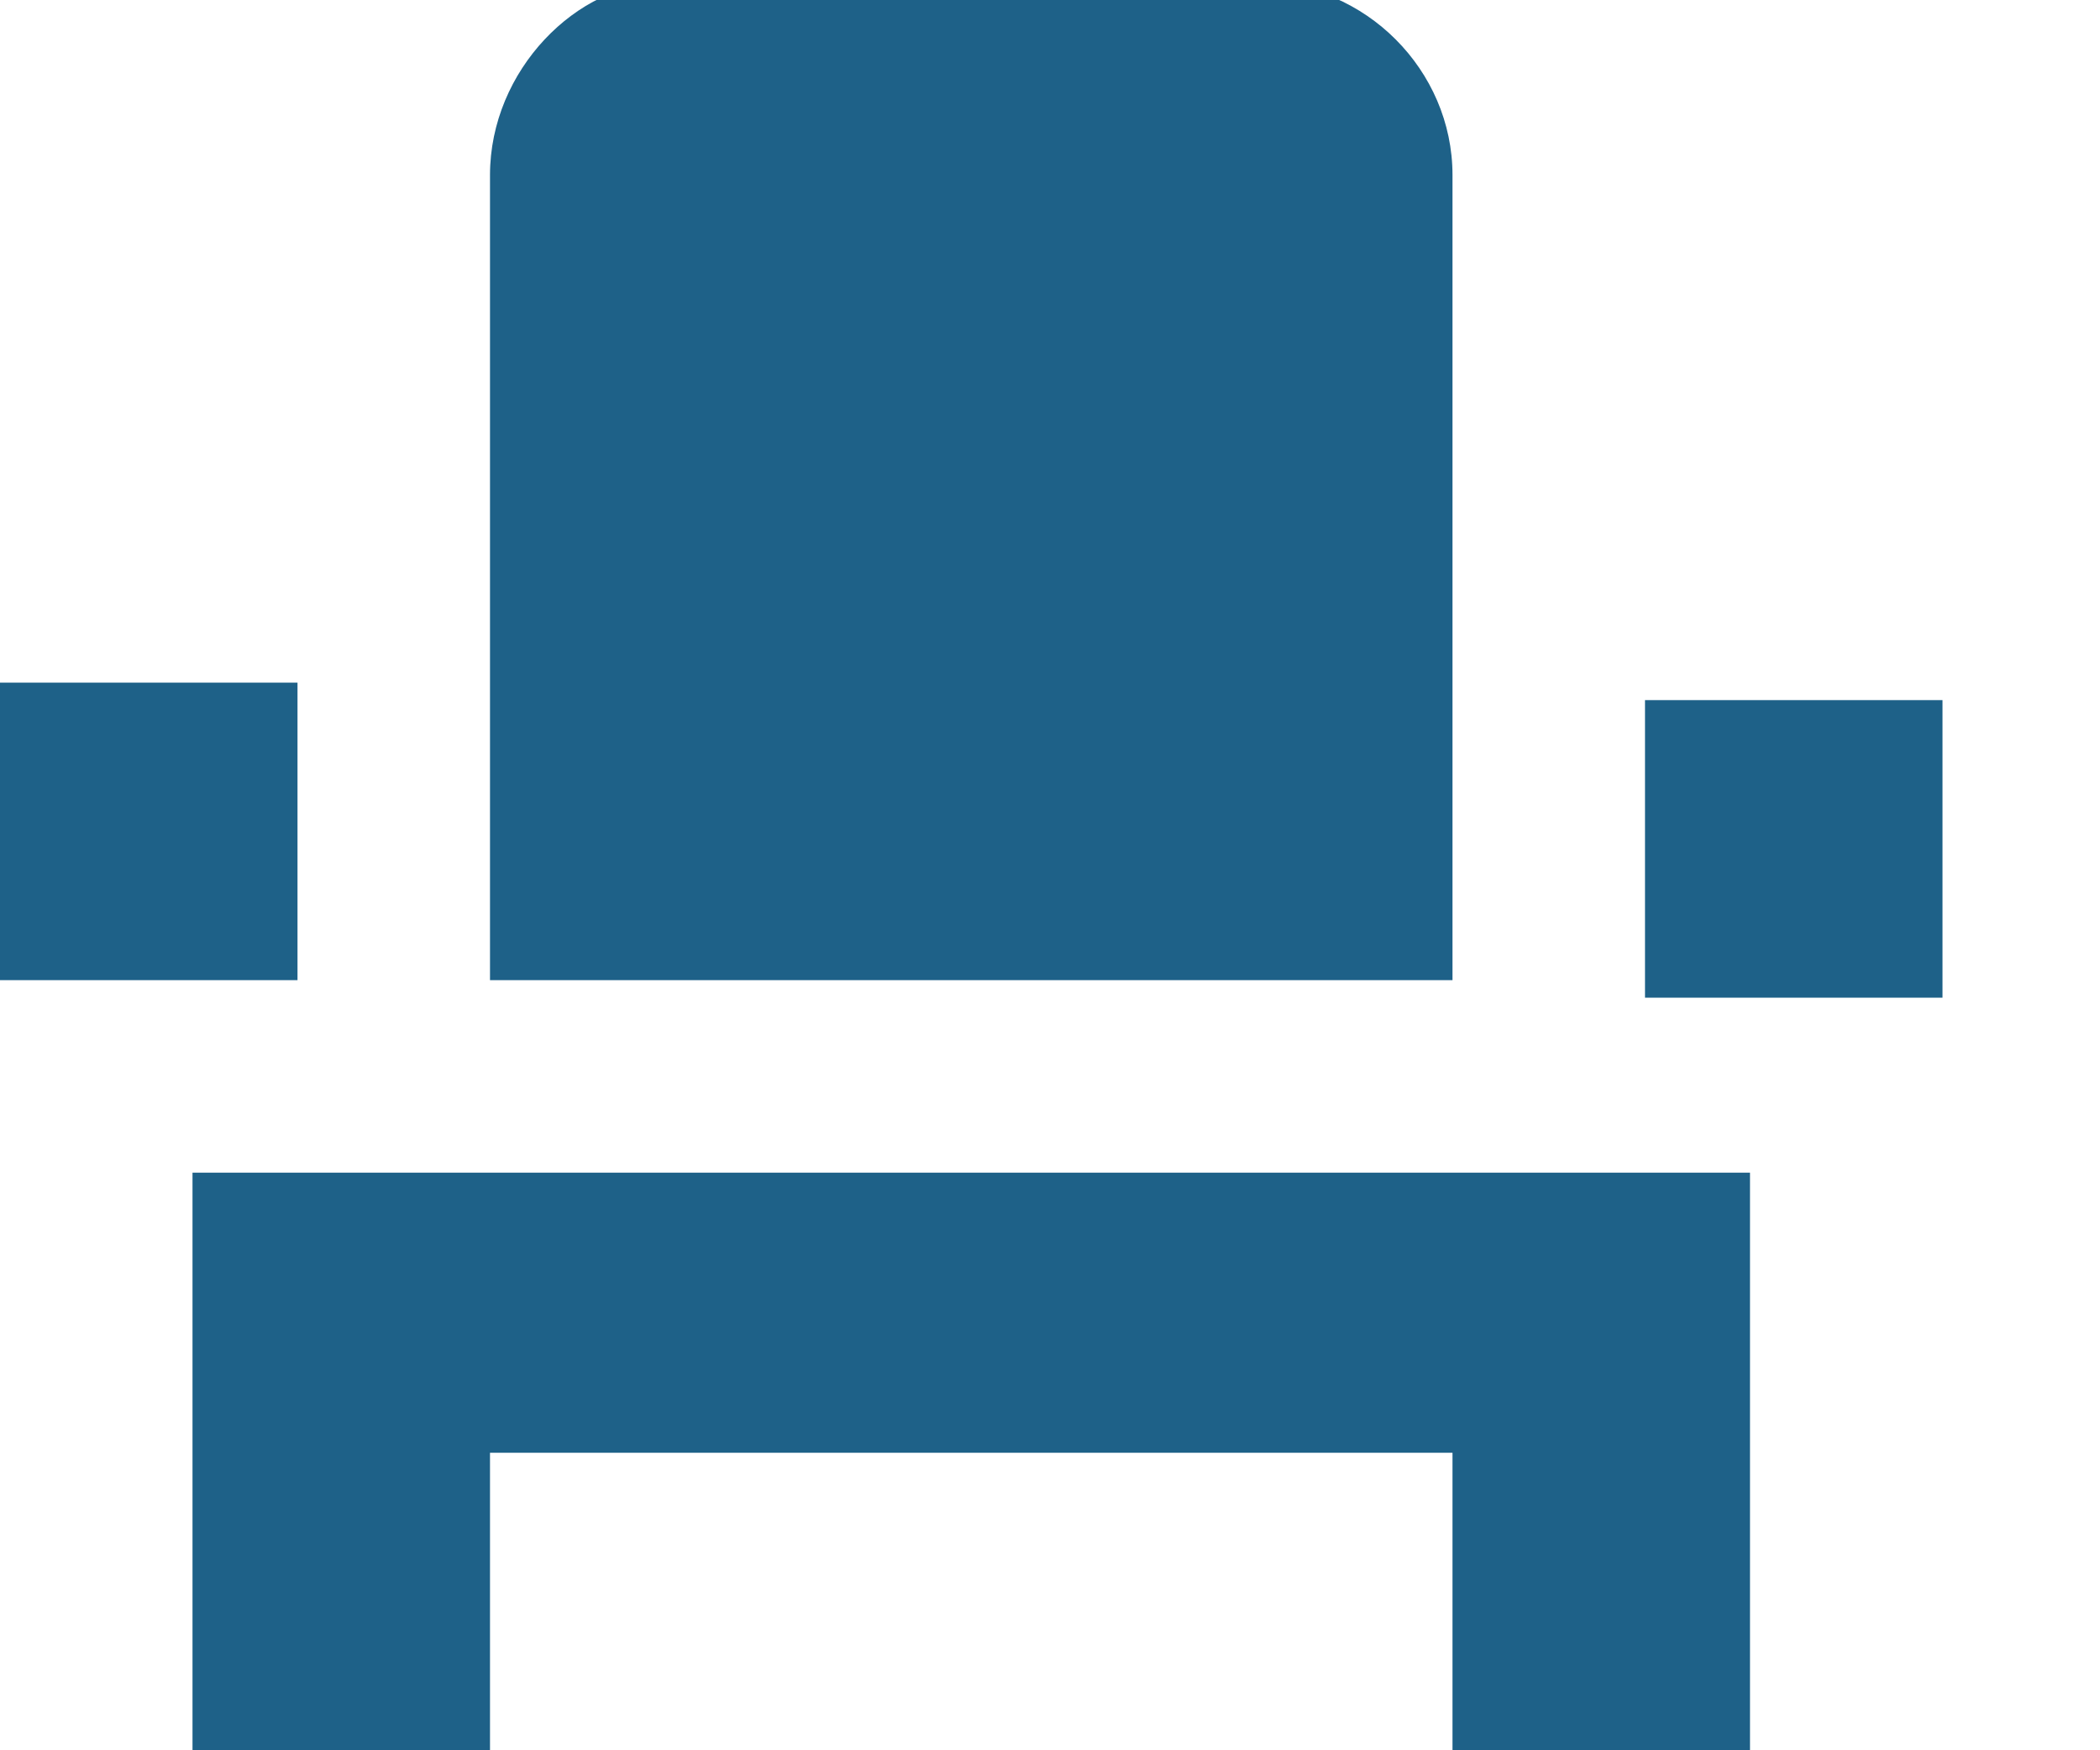 <svg viewBox="0 0 12 10" xmlns="http://www.w3.org/2000/svg"><path fill="#1e6188" d="M1.1 8.3V10h1.7V8.3h5.5V10H10V6.7H1.1v1.6zM9.4 4h1.7v1.7H9.4V3.9zM0 3.9h1.7v1.7H0V3.9zm8.3 1.7H2.8V1c0-.6.5-1.1 1-1.1h3.4c.6 0 1.1.5 1.1 1.1v4.5z" fill-rule="nonzero"/></svg>
